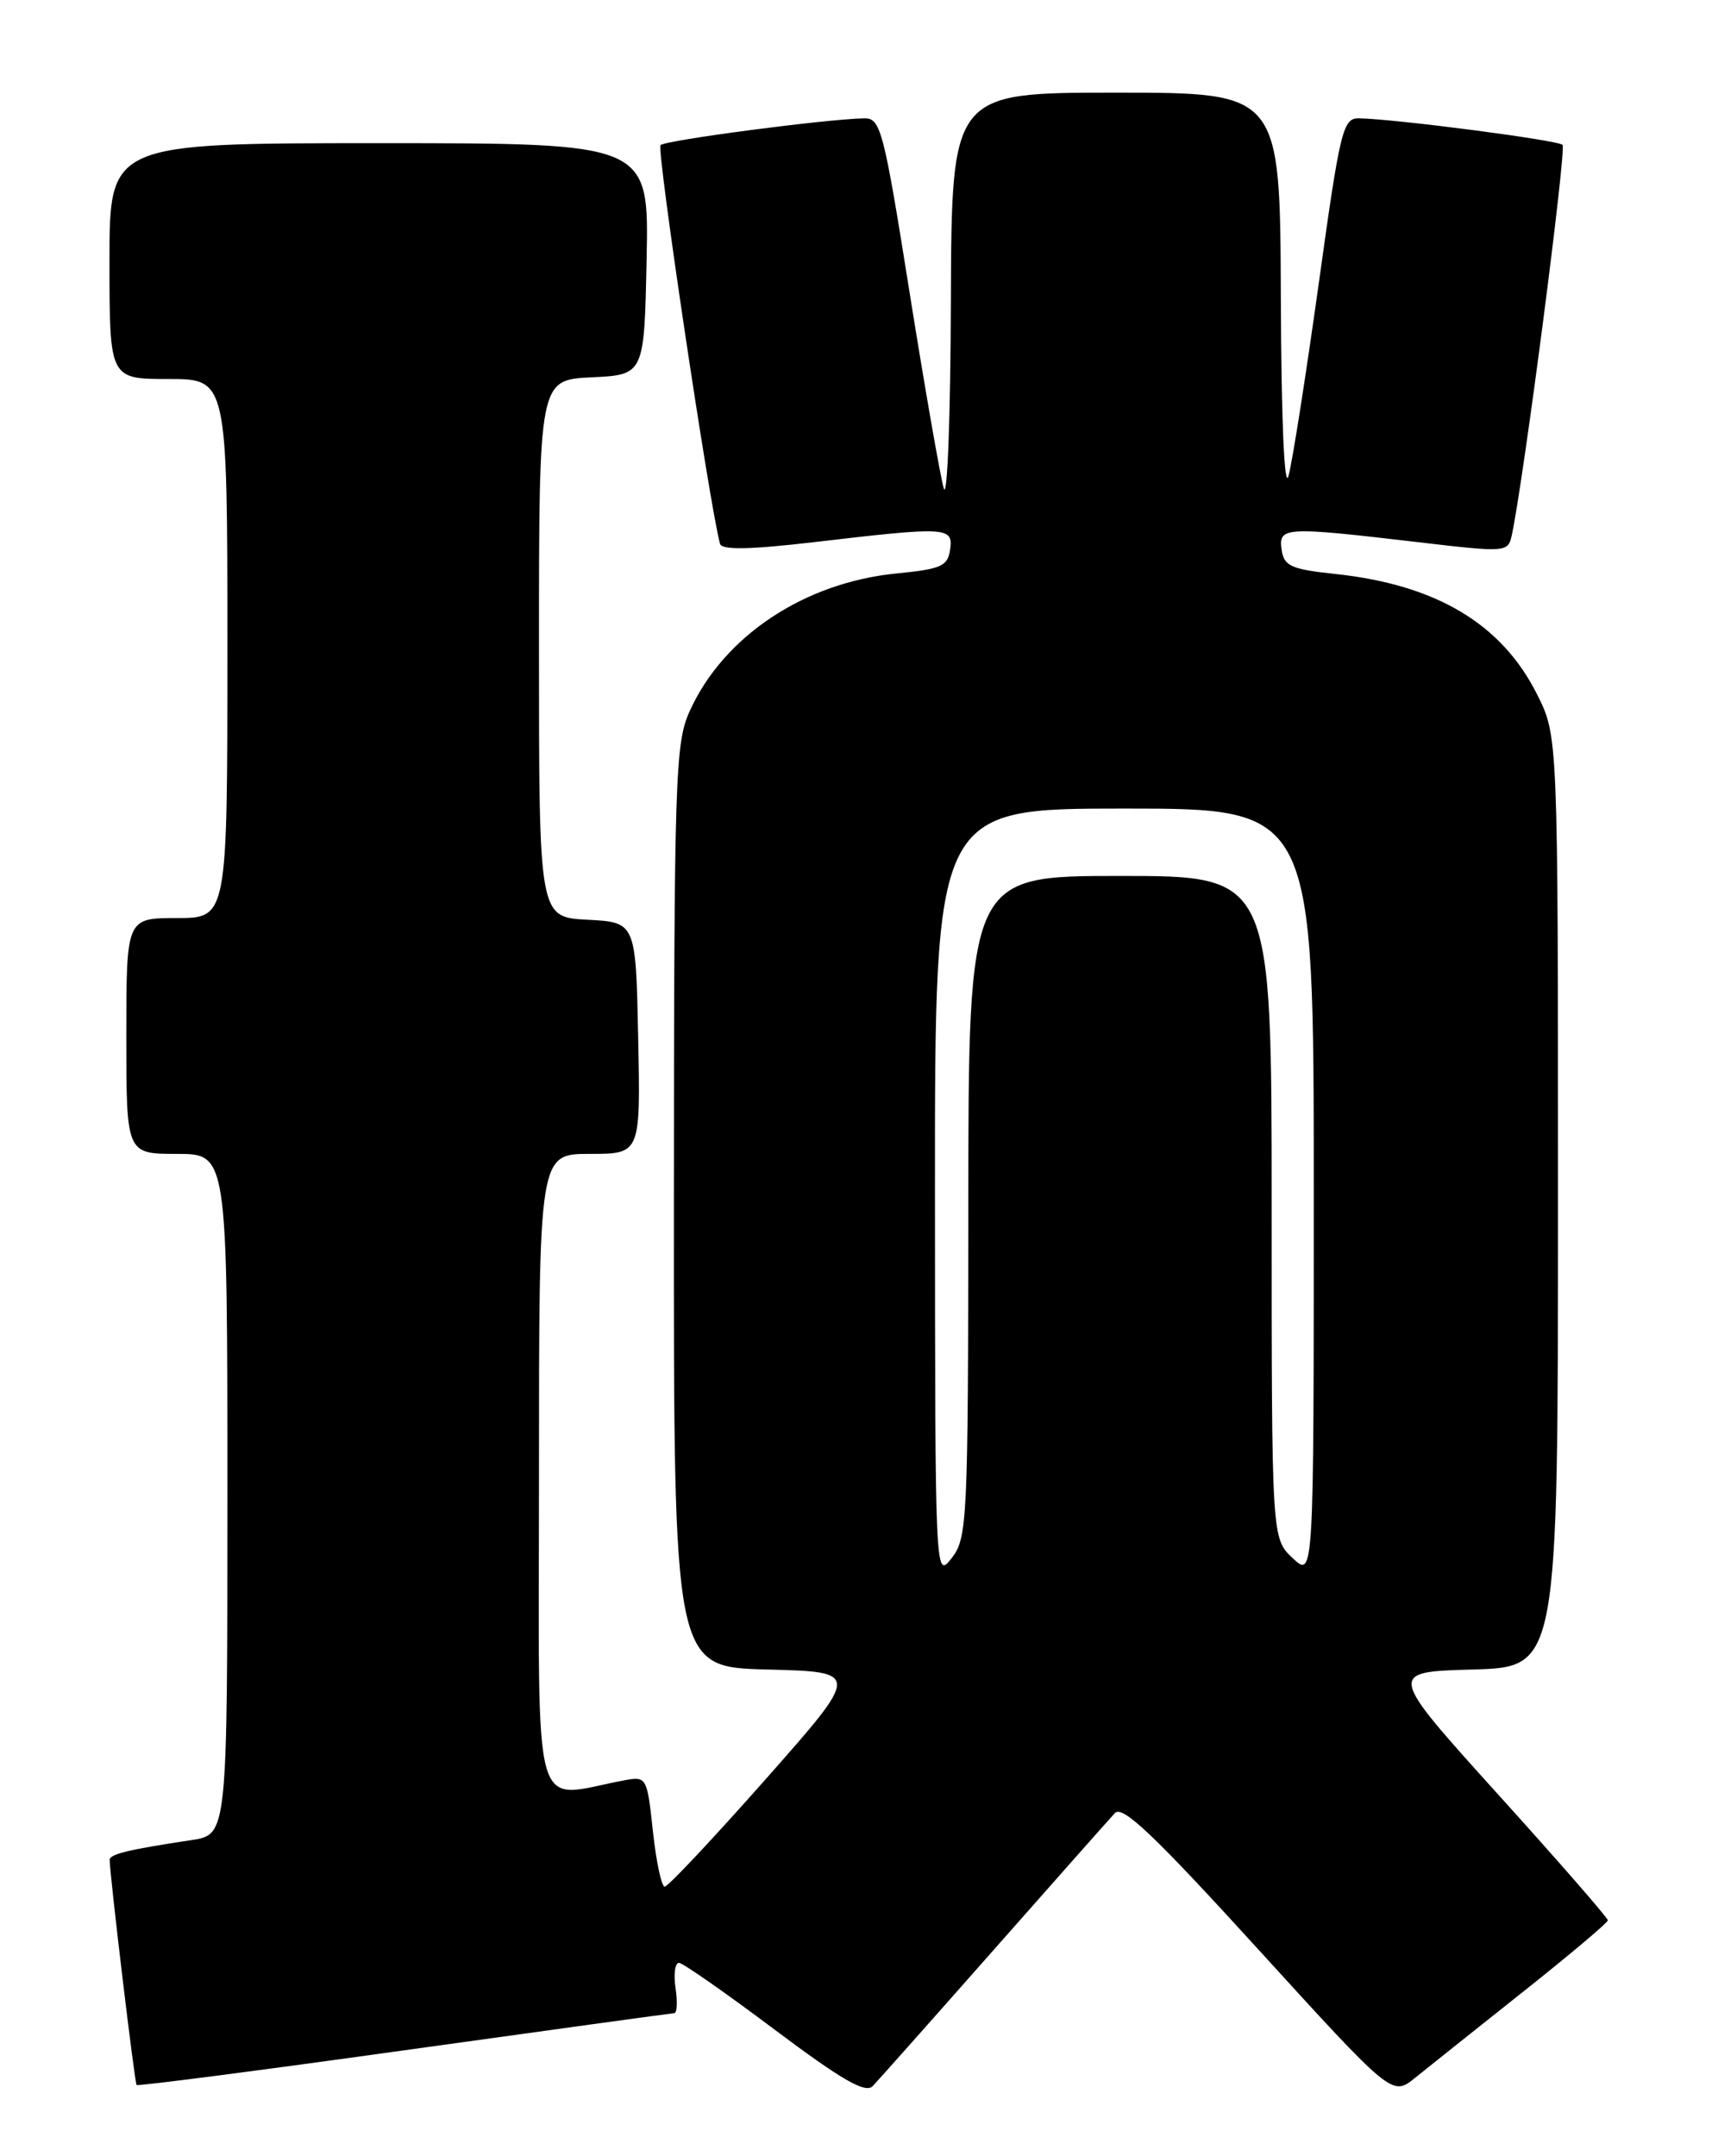 <?xml version="1.0" encoding="UTF-8" standalone="no"?>
<!DOCTYPE svg PUBLIC "-//W3C//DTD SVG 1.1//EN" "http://www.w3.org/Graphics/SVG/1.1/DTD/svg11.dtd" >
<svg xmlns="http://www.w3.org/2000/svg" xmlns:xlink="http://www.w3.org/1999/xlink" version="1.1" viewBox="0 0 204 256">
 <g >
 <path fill="currentColor"
d=" M 118.00 231.50 C 125.28 223.25 131.76 215.94 132.39 215.26 C 133.29 214.30 137.10 217.93 149.43 231.47 C 165.31 248.90 165.31 248.90 168.03 246.70 C 169.53 245.49 175.29 240.90 180.83 236.50 C 186.37 232.10 190.91 228.28 190.92 228.00 C 190.93 227.72 185.05 220.97 177.84 213.00 C 164.75 198.50 164.75 198.50 174.88 198.22 C 185.00 197.93 185.00 197.93 185.00 142.66 C 185.00 87.39 185.00 87.39 182.52 82.45 C 178.32 74.06 170.53 69.41 158.50 68.14 C 153.27 67.58 152.46 67.21 152.18 65.25 C 151.80 62.55 152.52 62.51 168.28 64.36 C 178.86 65.60 179.06 65.59 179.51 63.56 C 180.89 57.22 186.03 17.70 185.54 17.20 C 184.98 16.64 165.91 14.15 161.41 14.05 C 159.46 14.00 159.15 15.23 156.58 33.75 C 155.06 44.61 153.46 54.85 153.00 56.50 C 152.51 58.31 152.14 49.88 152.09 35.25 C 152.00 11.00 152.00 11.00 132.50 11.00 C 113.00 11.00 113.00 11.00 112.91 35.75 C 112.87 49.36 112.49 59.38 112.07 58.00 C 111.66 56.62 109.83 46.16 108.01 34.75 C 104.92 15.33 104.57 14.00 102.60 14.05 C 97.97 14.15 79.02 16.65 78.43 17.23 C 77.94 17.72 84.29 60.26 85.50 64.57 C 85.71 65.32 89.03 65.26 96.65 64.37 C 112.49 62.51 113.20 62.55 112.82 65.25 C 112.54 67.22 111.75 67.57 106.50 68.08 C 95.53 69.15 85.94 75.51 81.90 84.42 C 80.17 88.23 80.04 92.10 80.02 143.22 C 80.00 197.93 80.00 197.93 91.09 198.22 C 102.18 198.50 102.18 198.50 90.91 211.25 C 84.71 218.26 79.32 224.00 78.93 224.00 C 78.55 224.00 77.92 221.05 77.53 217.44 C 76.84 211.01 76.78 210.89 74.16 211.37 C 62.93 213.45 64.00 217.28 64.00 175.05 C 64.00 137.00 64.00 137.00 70.03 137.00 C 76.06 137.00 76.06 137.00 75.78 123.25 C 75.50 109.50 75.50 109.50 69.75 109.20 C 64.00 108.90 64.00 108.90 64.00 77.00 C 64.00 45.10 64.00 45.10 70.25 44.80 C 76.50 44.50 76.50 44.50 76.78 30.75 C 77.06 17.00 77.06 17.00 45.03 17.00 C 13.00 17.00 13.00 17.00 13.00 31.00 C 13.00 45.00 13.00 45.00 20.00 45.00 C 27.00 45.00 27.00 45.00 27.00 77.00 C 27.00 109.00 27.00 109.00 21.00 109.00 C 15.00 109.00 15.00 109.00 15.00 123.00 C 15.00 137.00 15.00 137.00 21.00 137.00 C 27.00 137.00 27.00 137.00 27.00 177.41 C 27.00 217.82 27.00 217.82 22.75 218.47 C 15.25 219.60 13.00 220.14 13.02 220.83 C 13.09 223.08 15.99 247.32 16.22 247.55 C 16.37 247.70 30.67 245.85 48.00 243.43 C 65.33 241.02 79.76 239.03 80.08 239.02 C 80.39 239.01 80.46 237.65 80.21 236.00 C 79.97 234.35 80.16 233.02 80.64 233.05 C 81.11 233.08 86.22 236.65 92.00 240.99 C 99.99 246.98 102.77 248.58 103.63 247.68 C 104.25 247.03 110.72 239.75 118.00 231.50 Z  M 111.02 141.75 C 111.00 96.00 111.00 96.00 133.50 96.00 C 156.00 96.00 156.00 96.00 156.00 141.67 C 156.00 187.35 156.00 187.35 153.50 185.00 C 151.00 182.65 151.00 182.65 151.00 143.33 C 151.00 104.00 151.00 104.00 133.00 104.00 C 115.00 104.00 115.00 104.00 114.98 143.25 C 114.96 180.67 114.86 182.62 113.00 185.00 C 111.05 187.49 111.04 187.34 111.02 141.75 Z "/>
</g>
</svg>